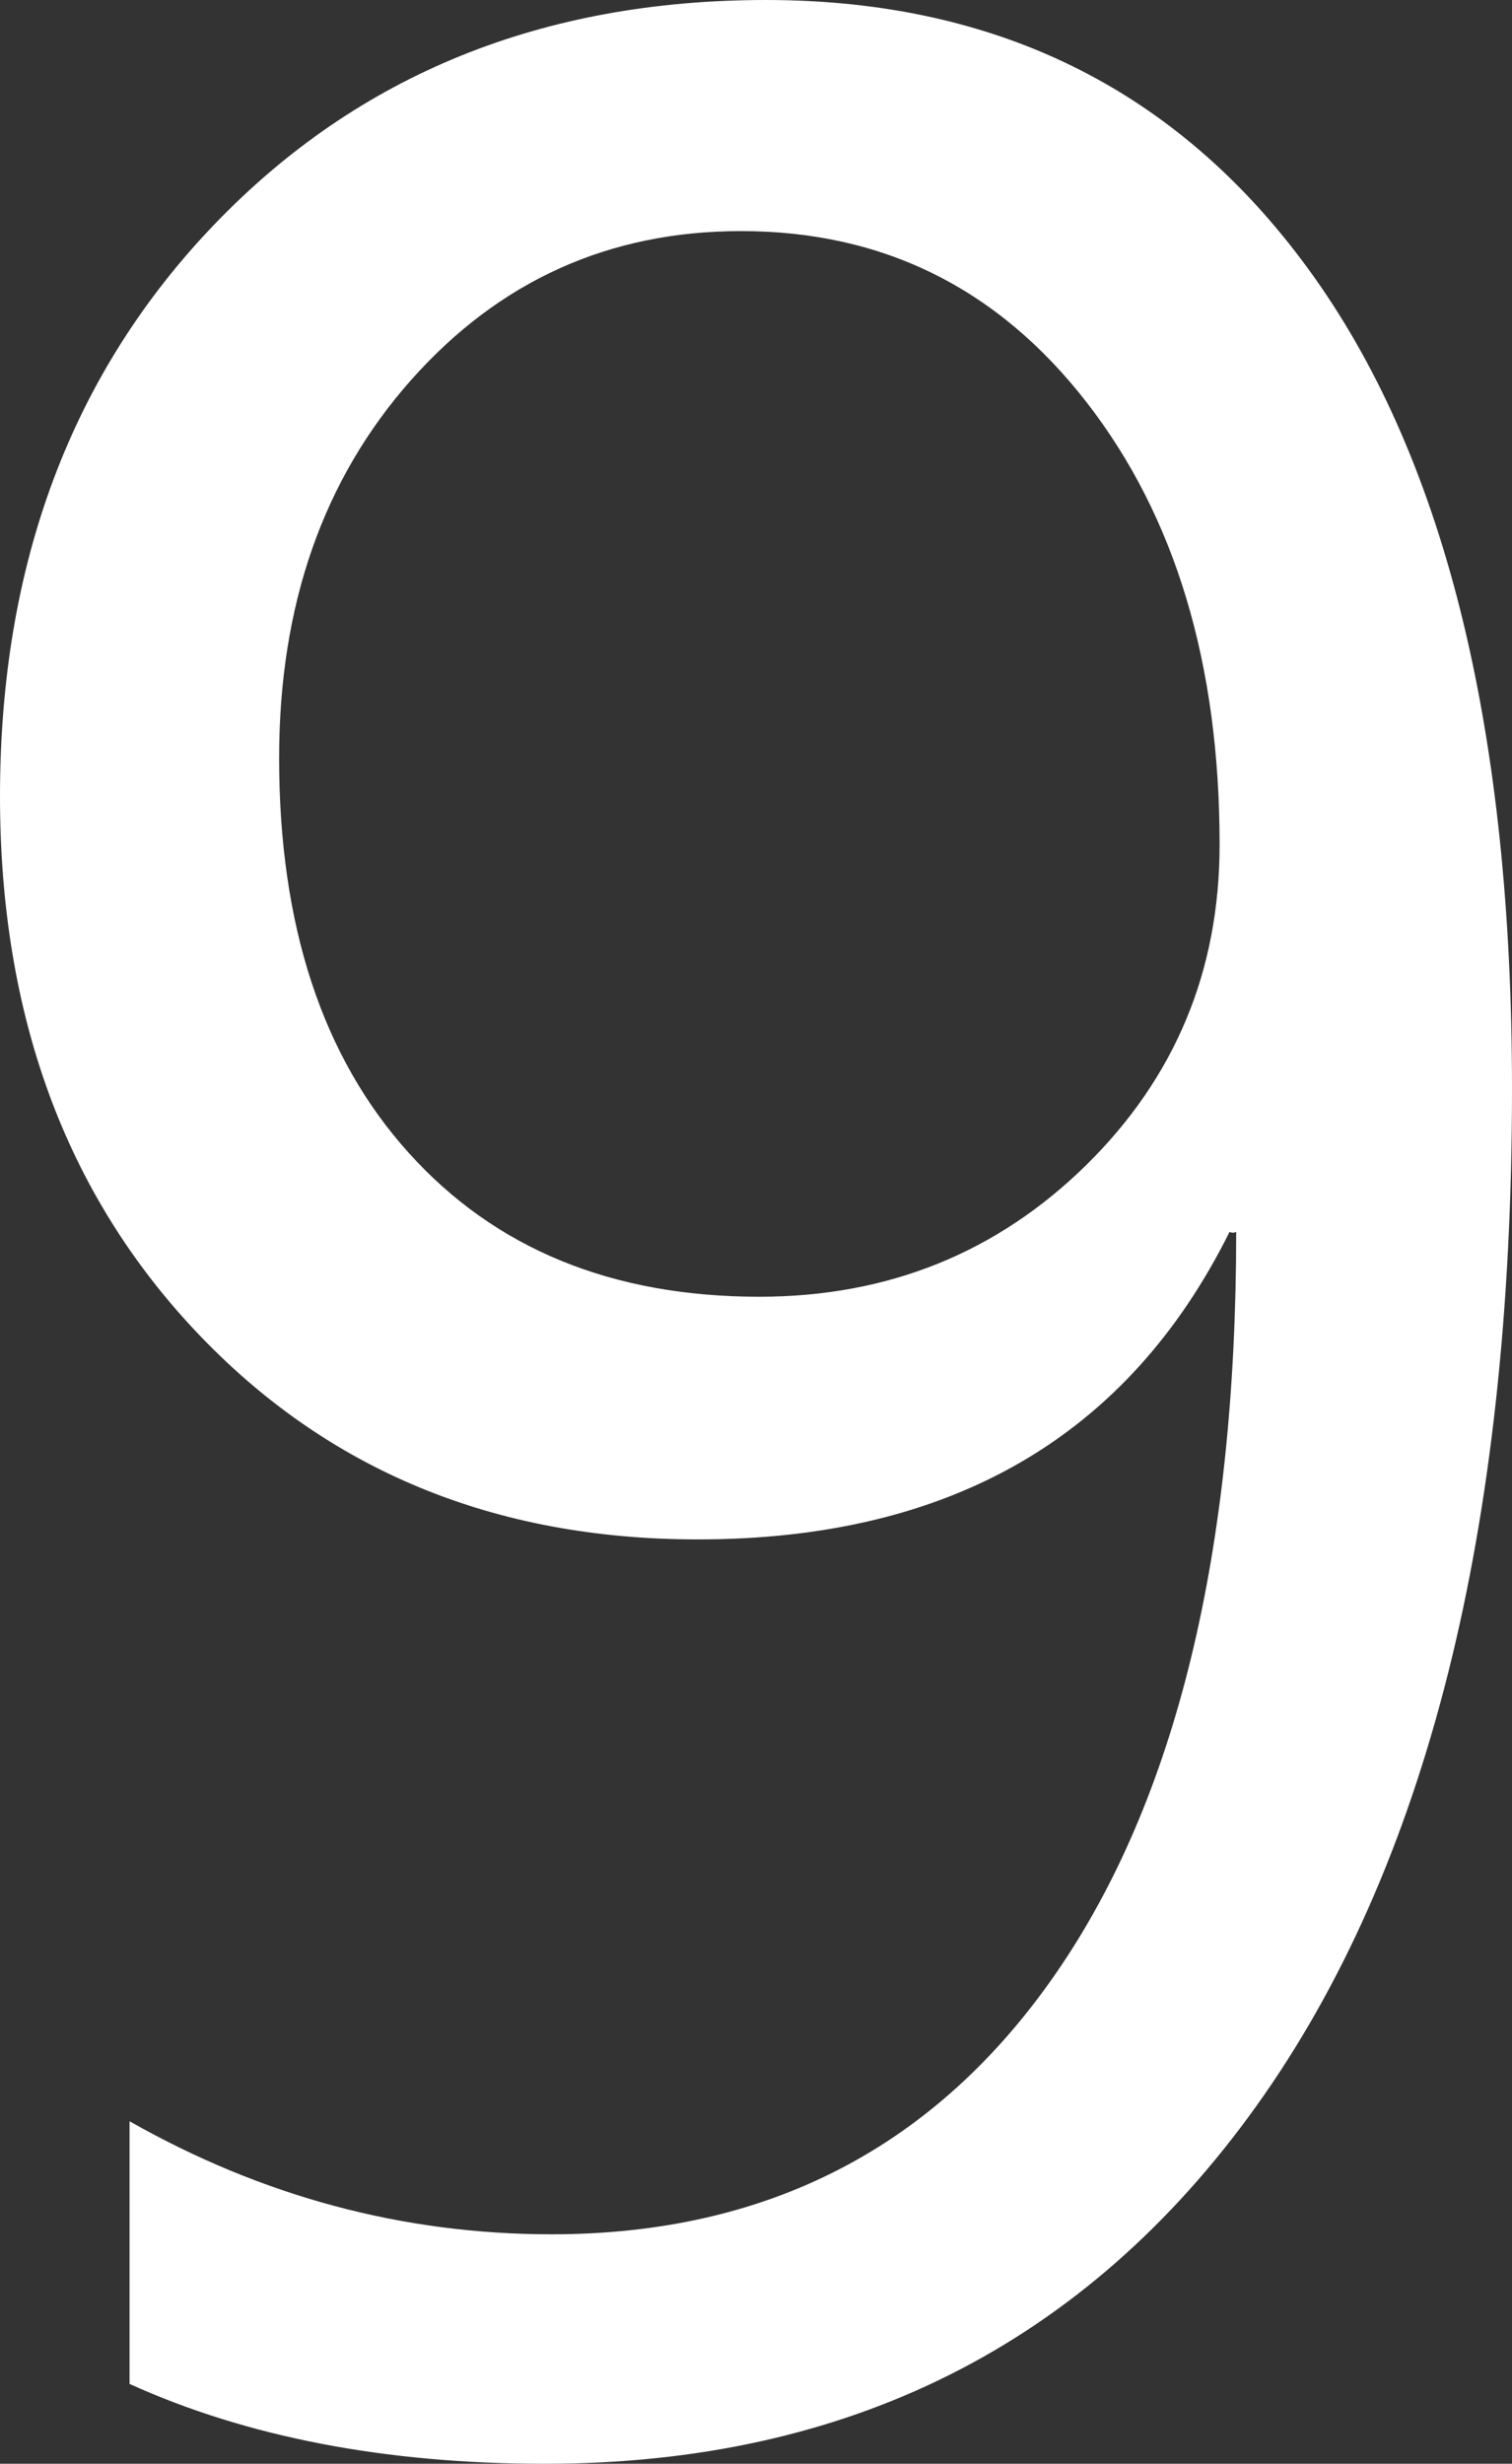 <svg version="1.1" xmlns="http://www.w3.org/2000/svg" xmlns:xlink="http://www.w3.org/1999/xlink" width="17.773" height="28.946" viewBox="0,0,17.773,28.946"><rect x="0" y="0" width="17.773" height="28.946" fill="#333333" stroke="none"/><g transform="translate(-240.336,-151.931)"><g data-paper-data="{&quot;isPaintingLayer&quot;:true}" fill="#ffffff" fill-rule="nonzero" stroke="none" stroke-width="1" stroke-linecap="butt" stroke-linejoin="miter" stroke-miterlimit="10" stroke-dasharray="" stroke-dashoffset="0" style="mix-blend-mode: normal"><path d="M241.859,179.939v-3.086c1.563,0.886 3.217,1.328 4.961,1.328c2.539,0 4.515,-1.022 5.928,-3.066c1.413,-2.044 2.119,-4.948 2.119,-8.711c-0.026,0.013 -0.052,0.013 -0.078,0c-1.198,2.409 -3.281,3.613 -6.25,3.613c-2.396,0 -4.362,-0.814 -5.898,-2.441c-1.537,-1.628 -2.305,-3.724 -2.305,-6.289c0,-2.735 0.843,-4.977 2.529,-6.729c1.686,-1.751 3.845,-2.627 6.475,-2.627c2.76,0 4.912,1.091 6.455,3.272c1.543,2.181 2.314,5.355 2.314,9.521c0,5.17 -1.002,9.154 -3.007,11.953c-2.006,2.8 -4.792,4.2 -8.36,4.2c-1.875,0 -3.502,-0.313 -4.883,-0.938zM249.047,154.646c-1.55,0 -2.842,0.583 -3.877,1.748c-1.035,1.166 -1.553,2.647 -1.553,4.444c0,1.966 0.508,3.512 1.524,4.638c1.015,1.127 2.389,1.69 4.121,1.69c1.51,0 2.789,-0.515 3.838,-1.543c1.048,-1.029 1.572,-2.285 1.572,-3.77c0,-2.122 -0.521,-3.854 -1.563,-5.195c-1.041,-1.341 -2.395,-2.012 -4.062,-2.012z"/></g></g></svg>